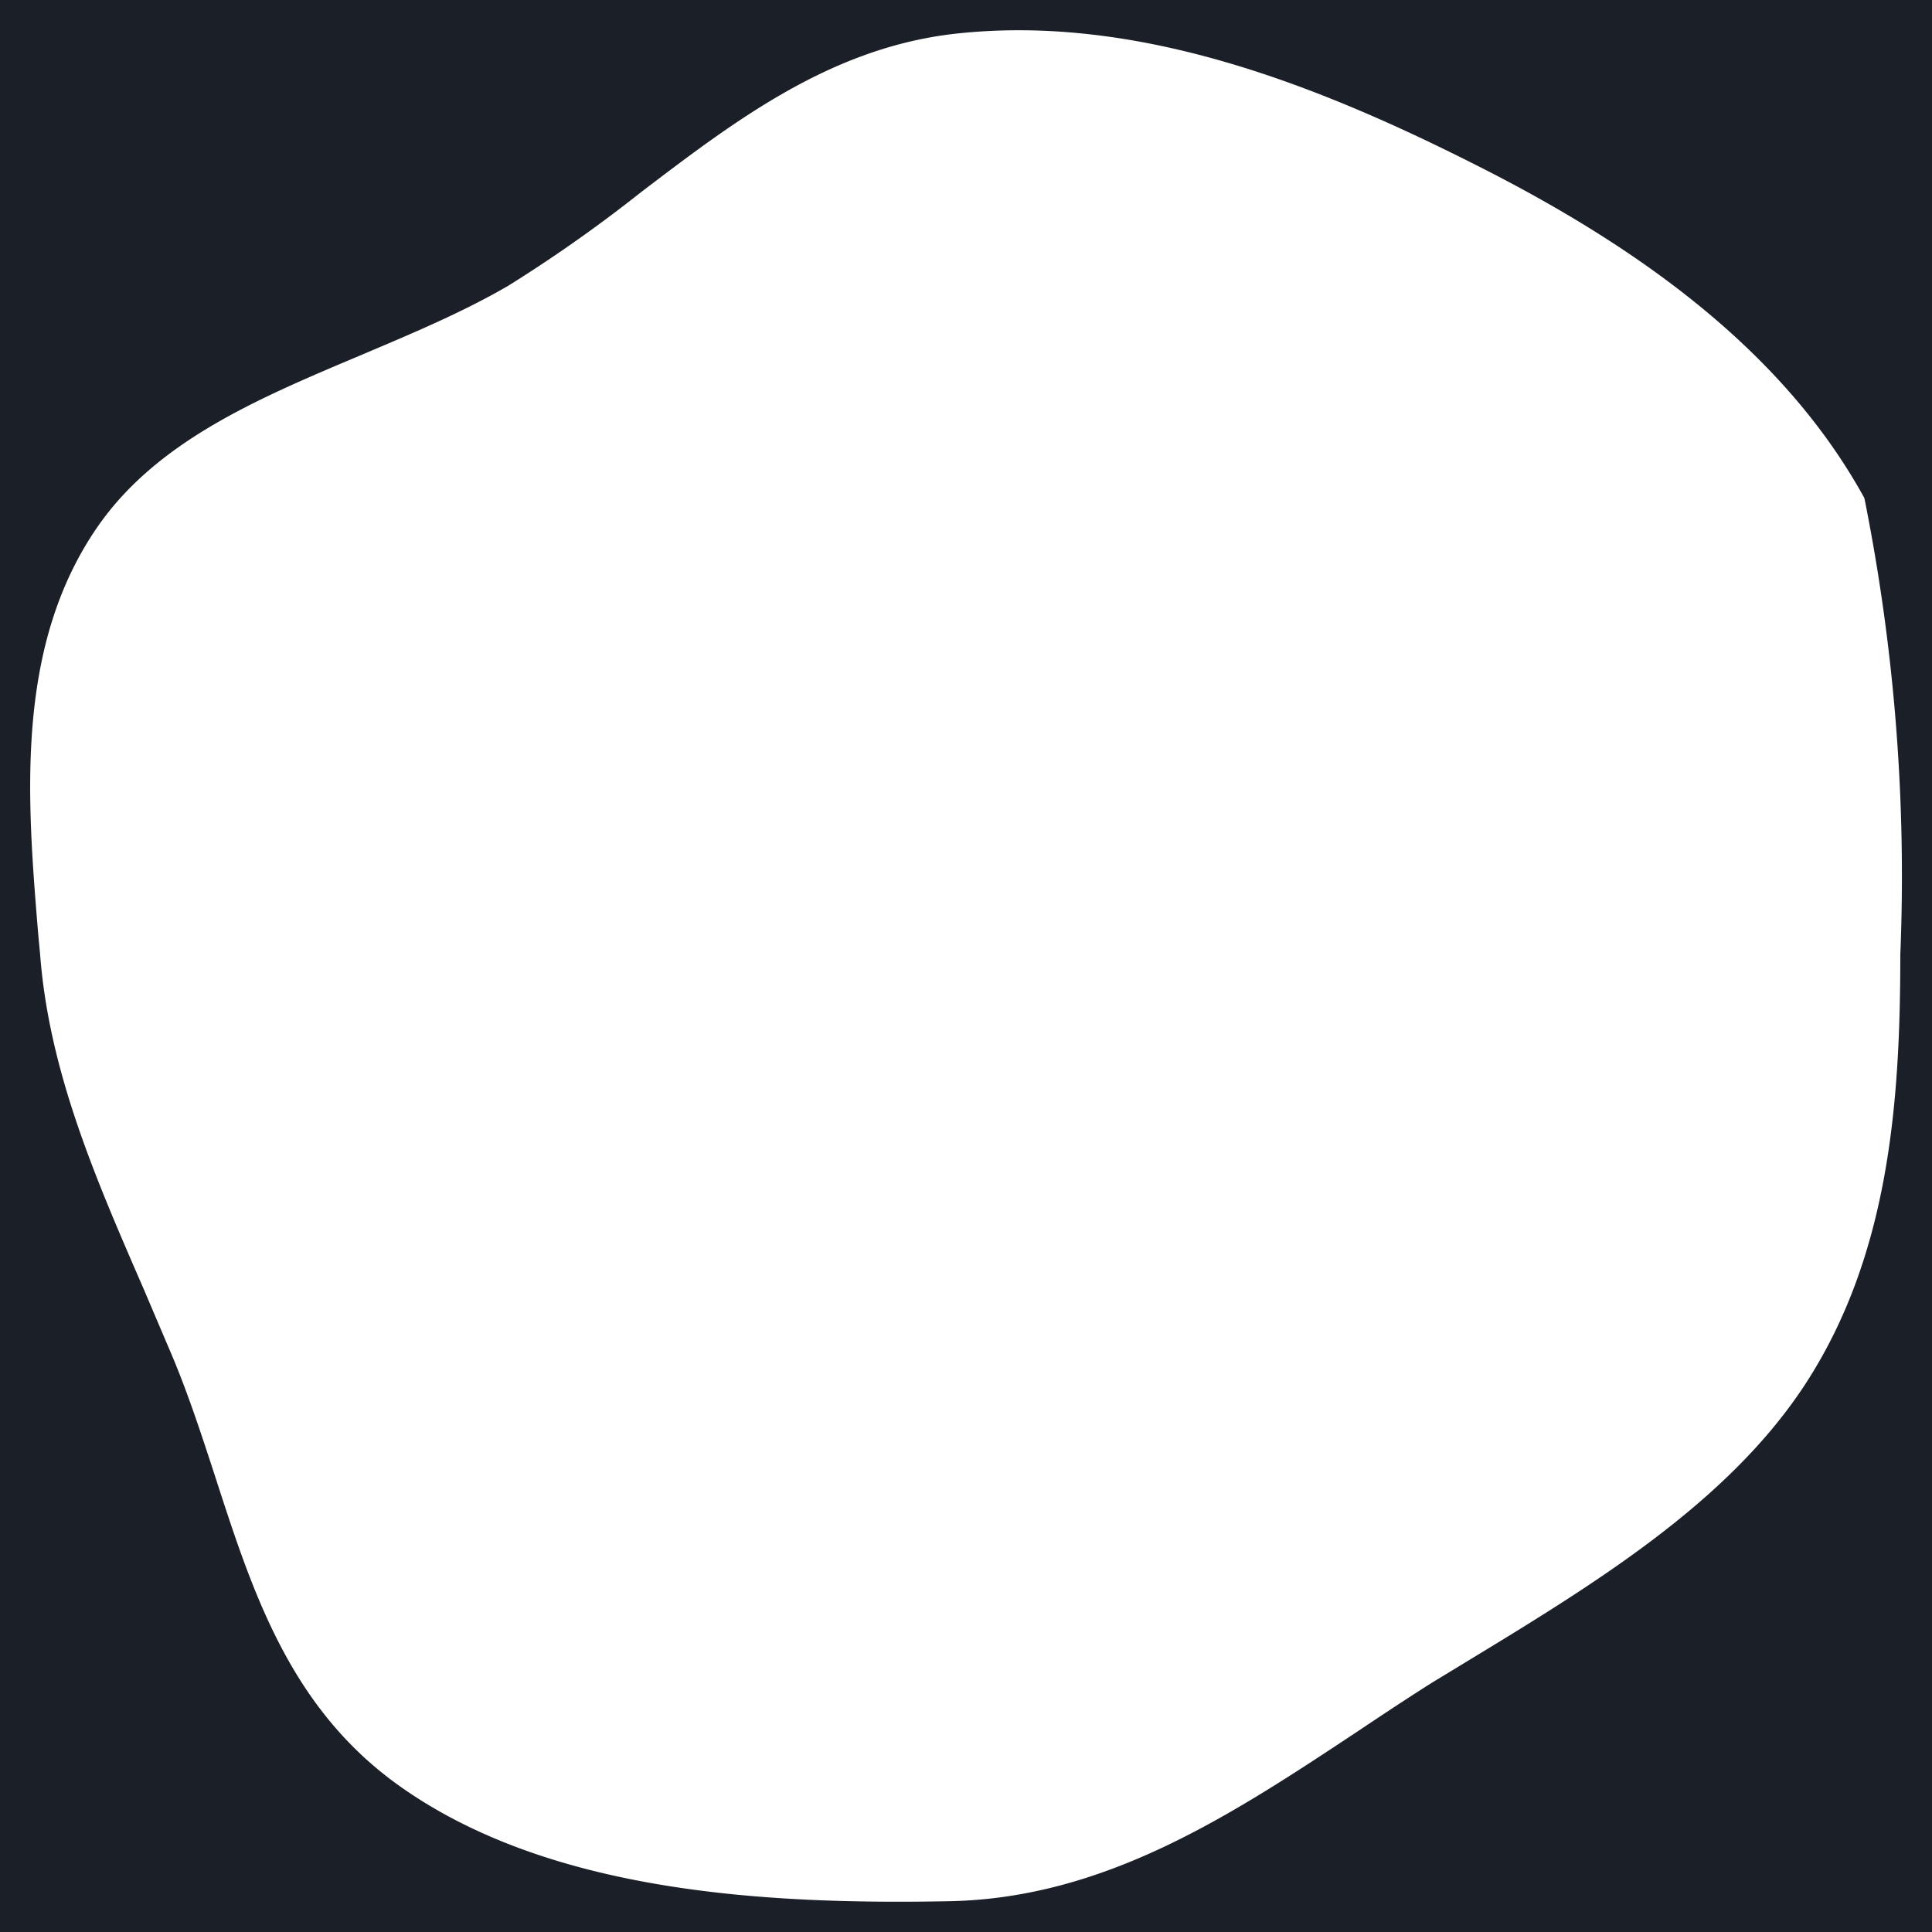 <svg xmlns="http://www.w3.org/2000/svg" viewBox="0 0 64 64" fill="#1b2028"><path fill-rule="evenodd" d="M64 0H0v64h64V0zM48.88 5.46C43.54 2.76 37.51.4 31.45 1.14c-4.03.52-7.12 2.87-10.22 5.23a47.87 47.87 0 01-4.4 3.1c-1.55.9-3.24 1.6-4.91 2.31-3.37 1.42-6.69 2.82-8.66 5.63-2.78 3.98-2.36 9.06-2 13.47l.07.75c.3 3.9 1.86 7.46 3.43 11.07l.8 1.88c.62 1.42 1.1 2.9 1.58 4.37 1.23 3.8 2.46 7.59 6.02 10.16 4.94 3.56 12.09 3.99 18.29 3.87 5.17-.1 9.35-2.86 13.53-5.63.82-.55 1.65-1.1 2.49-1.63l1.07-.65c4.28-2.6 8.71-5.3 11.27-9.23 2.77-4.26 3.14-9.33 3.14-14.21a63.65 63.65 0 00-1.19-15.13c-2.69-4.9-7.53-8.35-12.88-11.04z"/></svg>
